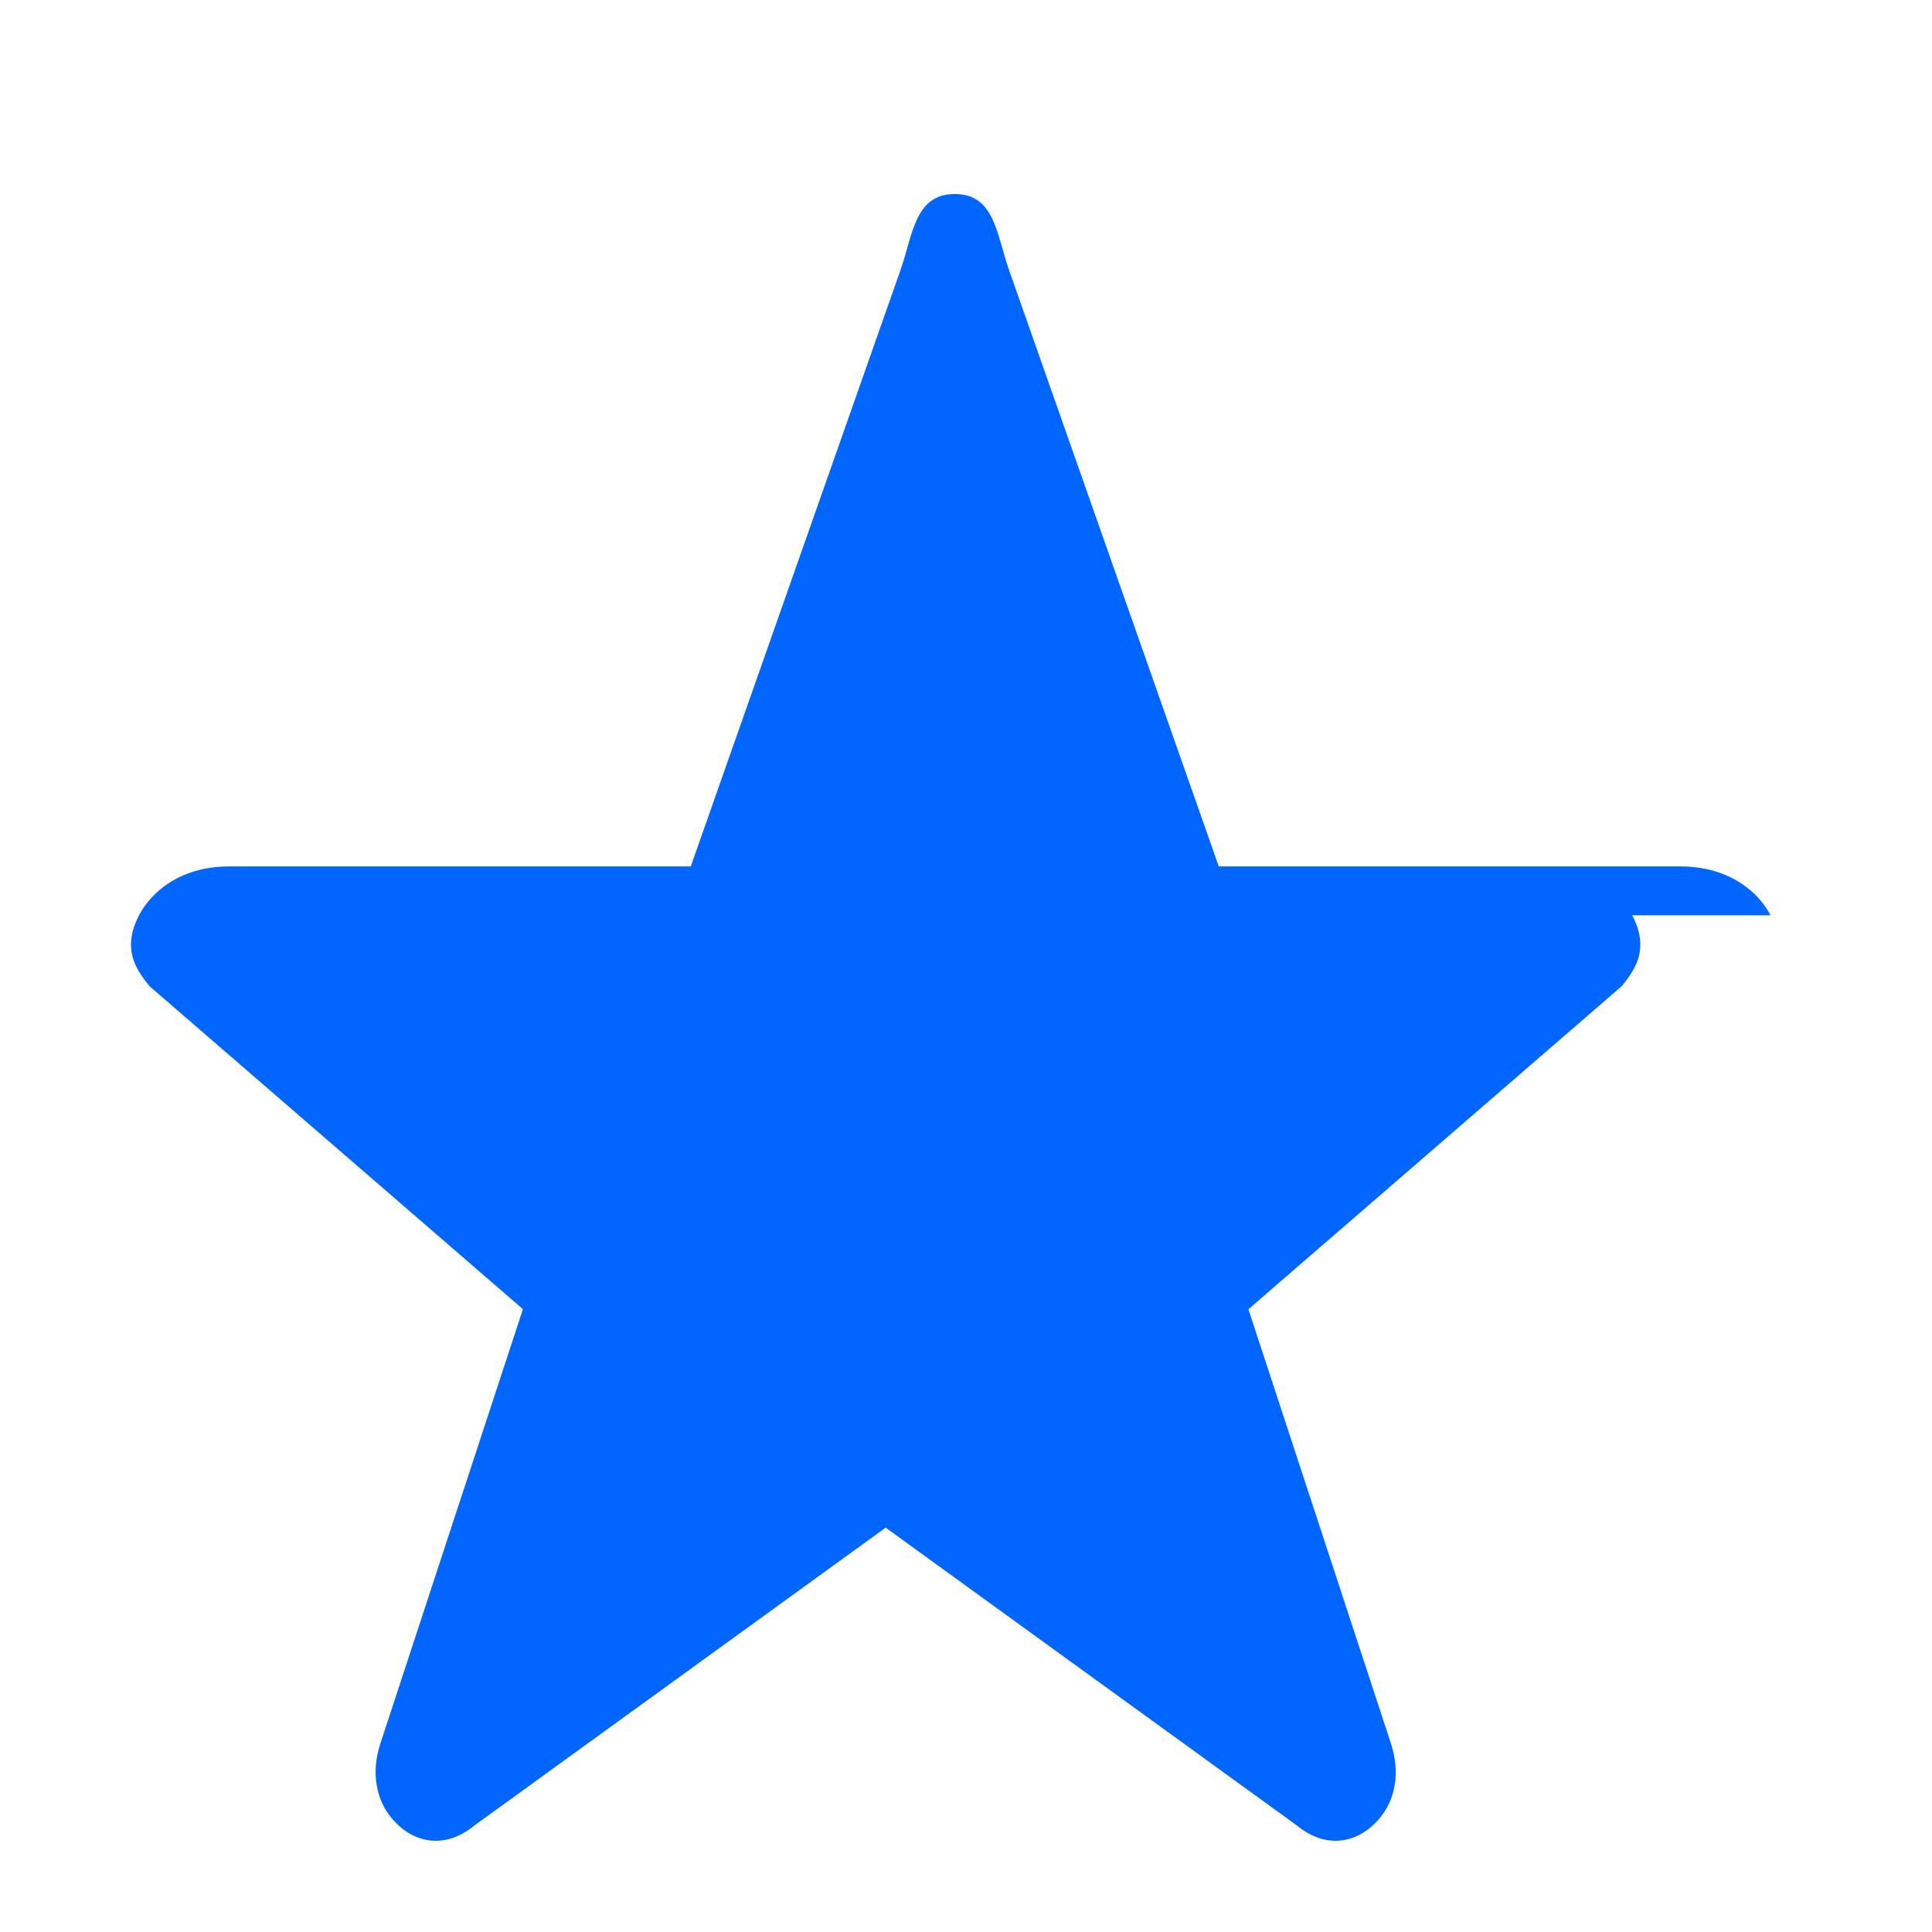 <svg xmlns="http://www.w3.org/2000/svg" viewBox="0 0 24 24">
  <path fill="#0066FF" d="M21.994 11.37c-.128-.248-.47-.607-1.124-.607h-5.73l-2.608-7.416c-.153-.437-.177-.937-.671-.937-.495 0-.52.5-.672.937L8.581 10.763H2.85c-.653 0-.995.36-1.123.607-.203.394-.066.644.133.883l4.636 4.01-1.77 5.393c-.13.397-.027.705.102.882.245.336.667.47 1.072.134l5.102-3.695 5.102 3.695c.405.336.827.202 1.072-.134.13-.177.232-.485.102-.882l-1.77-5.392 4.635-4.011c.2-.239.337-.49.133-.883z"/>
</svg>